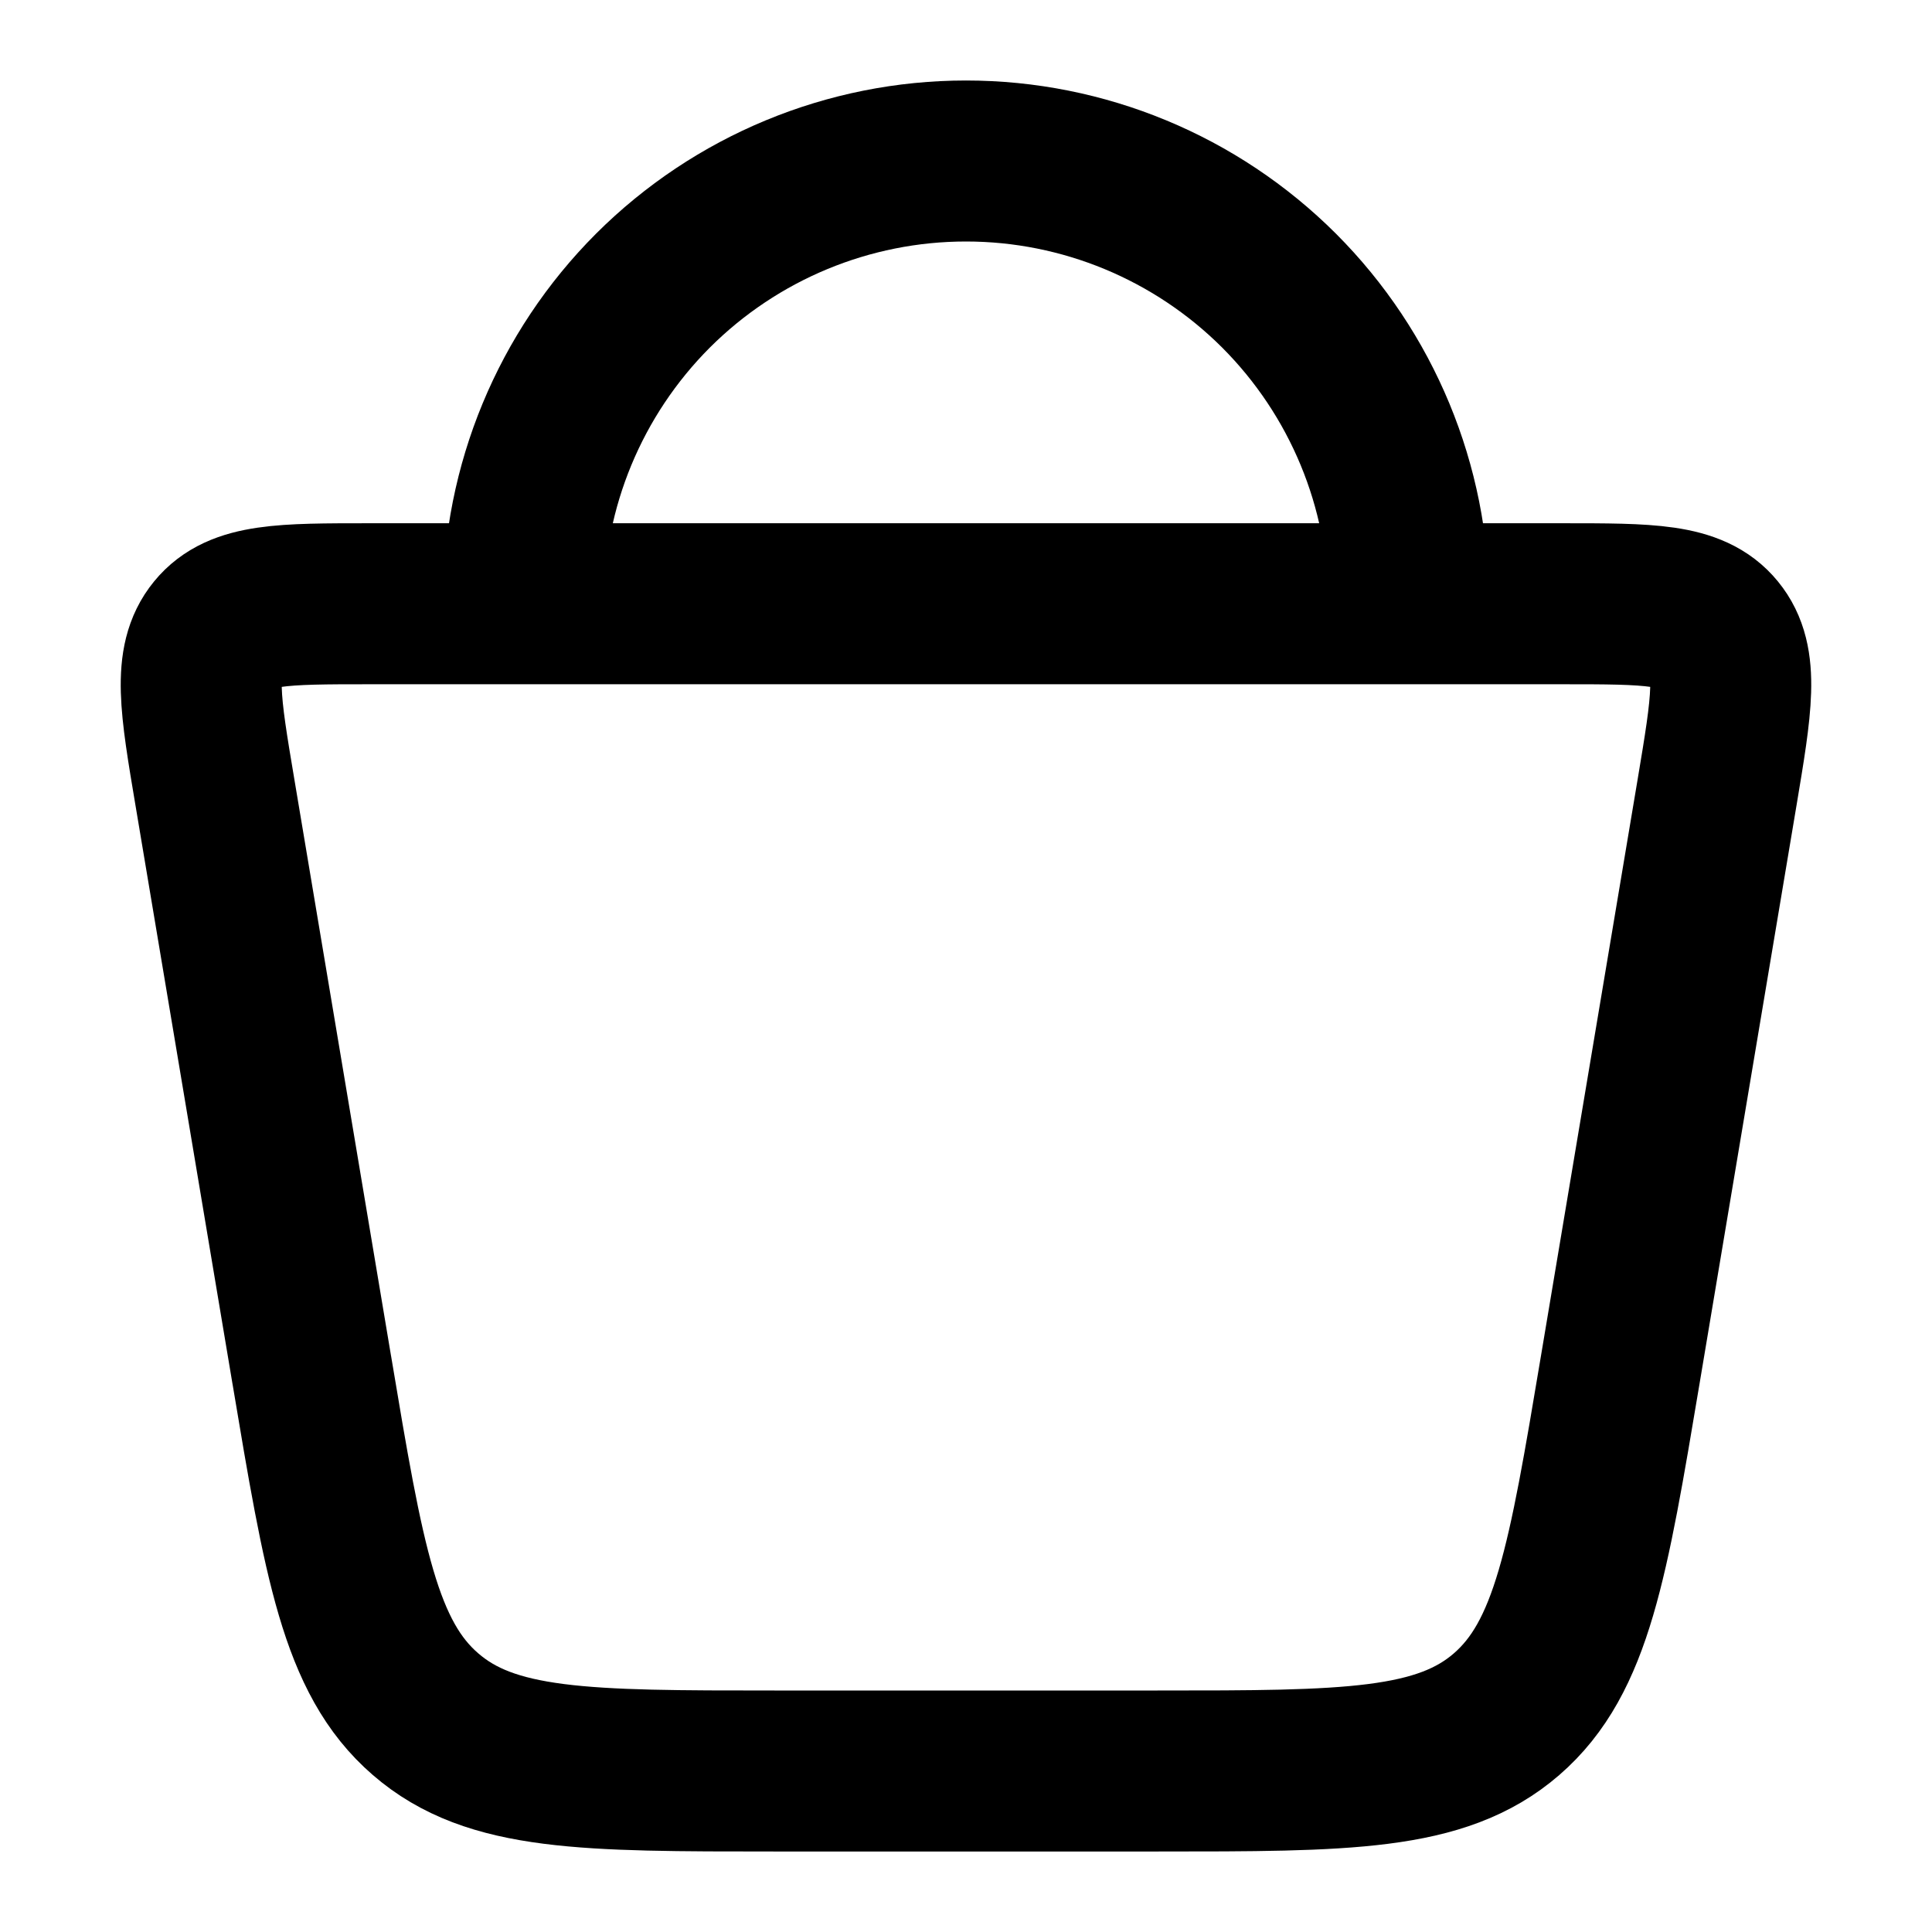 <svg width="18" height="18" viewBox="0 0 18 18" fill="none" xmlns="http://www.w3.org/2000/svg">
<path d="M2.905 12.765L2.002 7.38C1.865 6.566 1.797 6.159 2.016 5.892C2.234 5.625 2.636 5.625 3.439 5.625H14.56C15.364 5.625 15.766 5.625 15.984 5.892C16.203 6.159 16.134 6.566 15.998 7.38L15.095 12.765C14.796 14.55 14.647 15.442 14.036 15.971C13.425 16.5 12.544 16.5 10.784 16.5H7.216C5.455 16.5 4.575 16.5 3.964 15.97C3.353 15.442 3.204 14.549 2.905 12.764M13.125 5.625C13.125 4.531 12.69 3.482 11.917 2.708C11.143 1.935 10.094 1.5 9 1.5C7.906 1.5 6.857 1.935 6.083 2.708C5.31 3.482 4.875 4.531 4.875 5.625" stroke="black" stroke-width="1.5" stroke-linecap="round" stroke-linejoin="round"/>
</svg>
